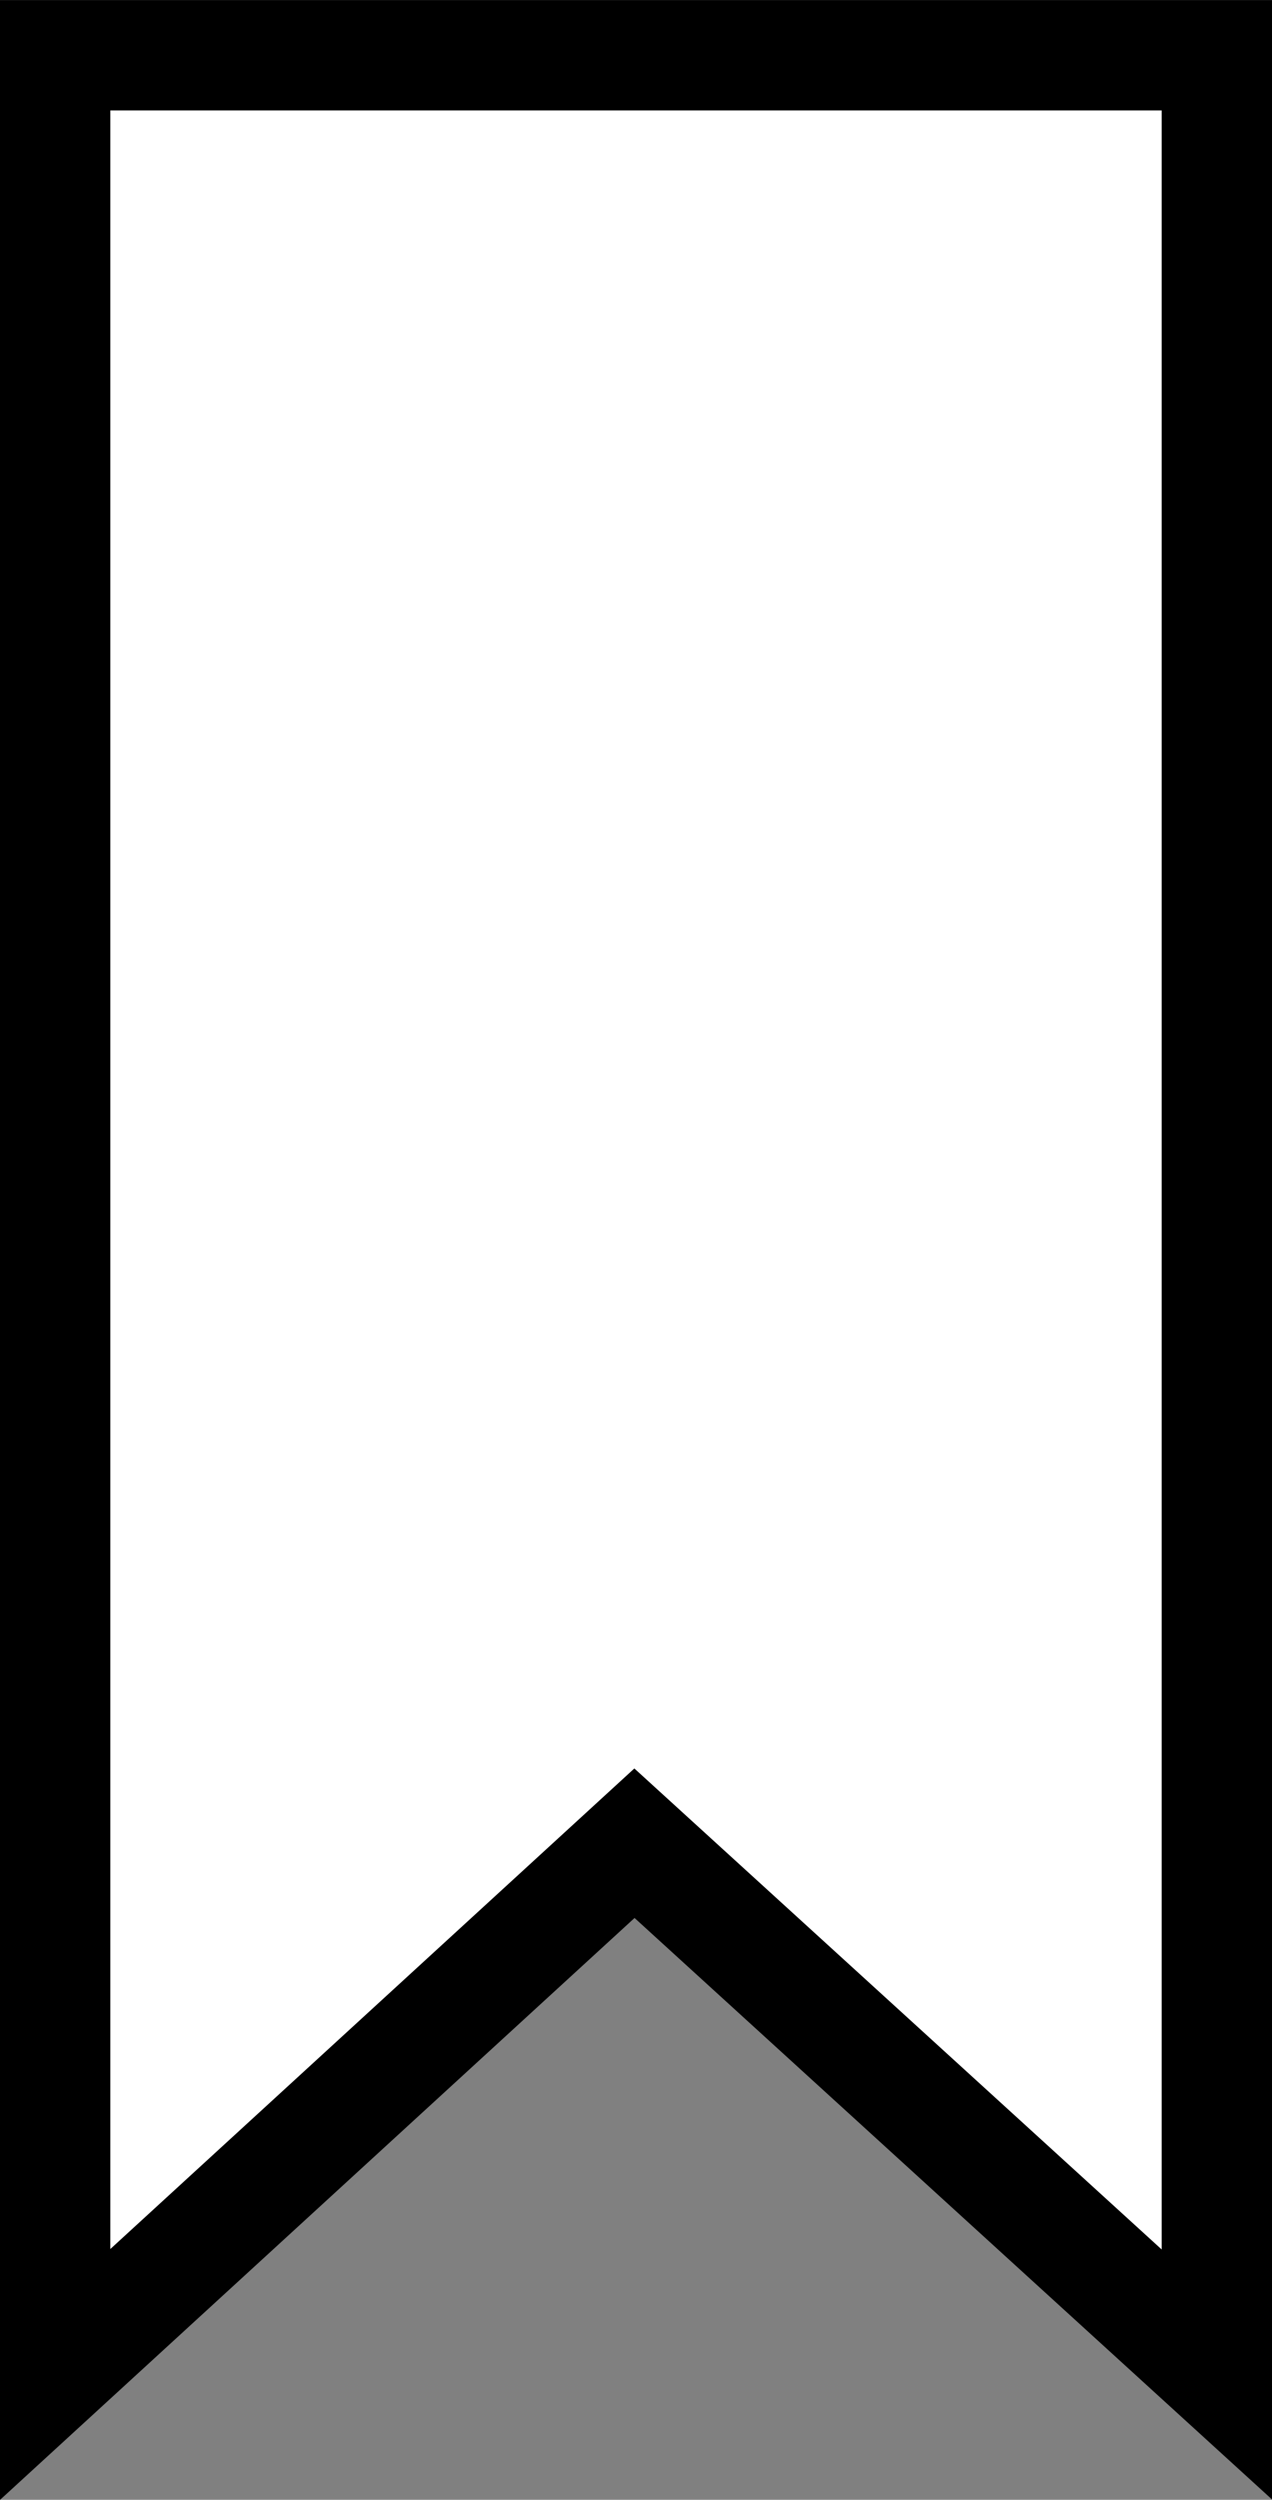 <svg xmlns="http://www.w3.org/2000/svg" width="11.53" height="22.657" viewBox="0 0 11.53 22.657">
    <rect x="0" y="0" width="11.53" height="22.657" fill="#808080" stroke="none"/>
    <g id="prefix__Brackets" transform="translate(.5 .5)">
        <path id="prefix__Path_759" d="M7037.952-1182.933l-5.251 4.815v-21.02h10.53v21.02z" data-name="Path 759" transform="translate(-7032.701 1199.139)" style="fill:#fff;stroke:#000;background:black"/>
    </g>
</svg>
